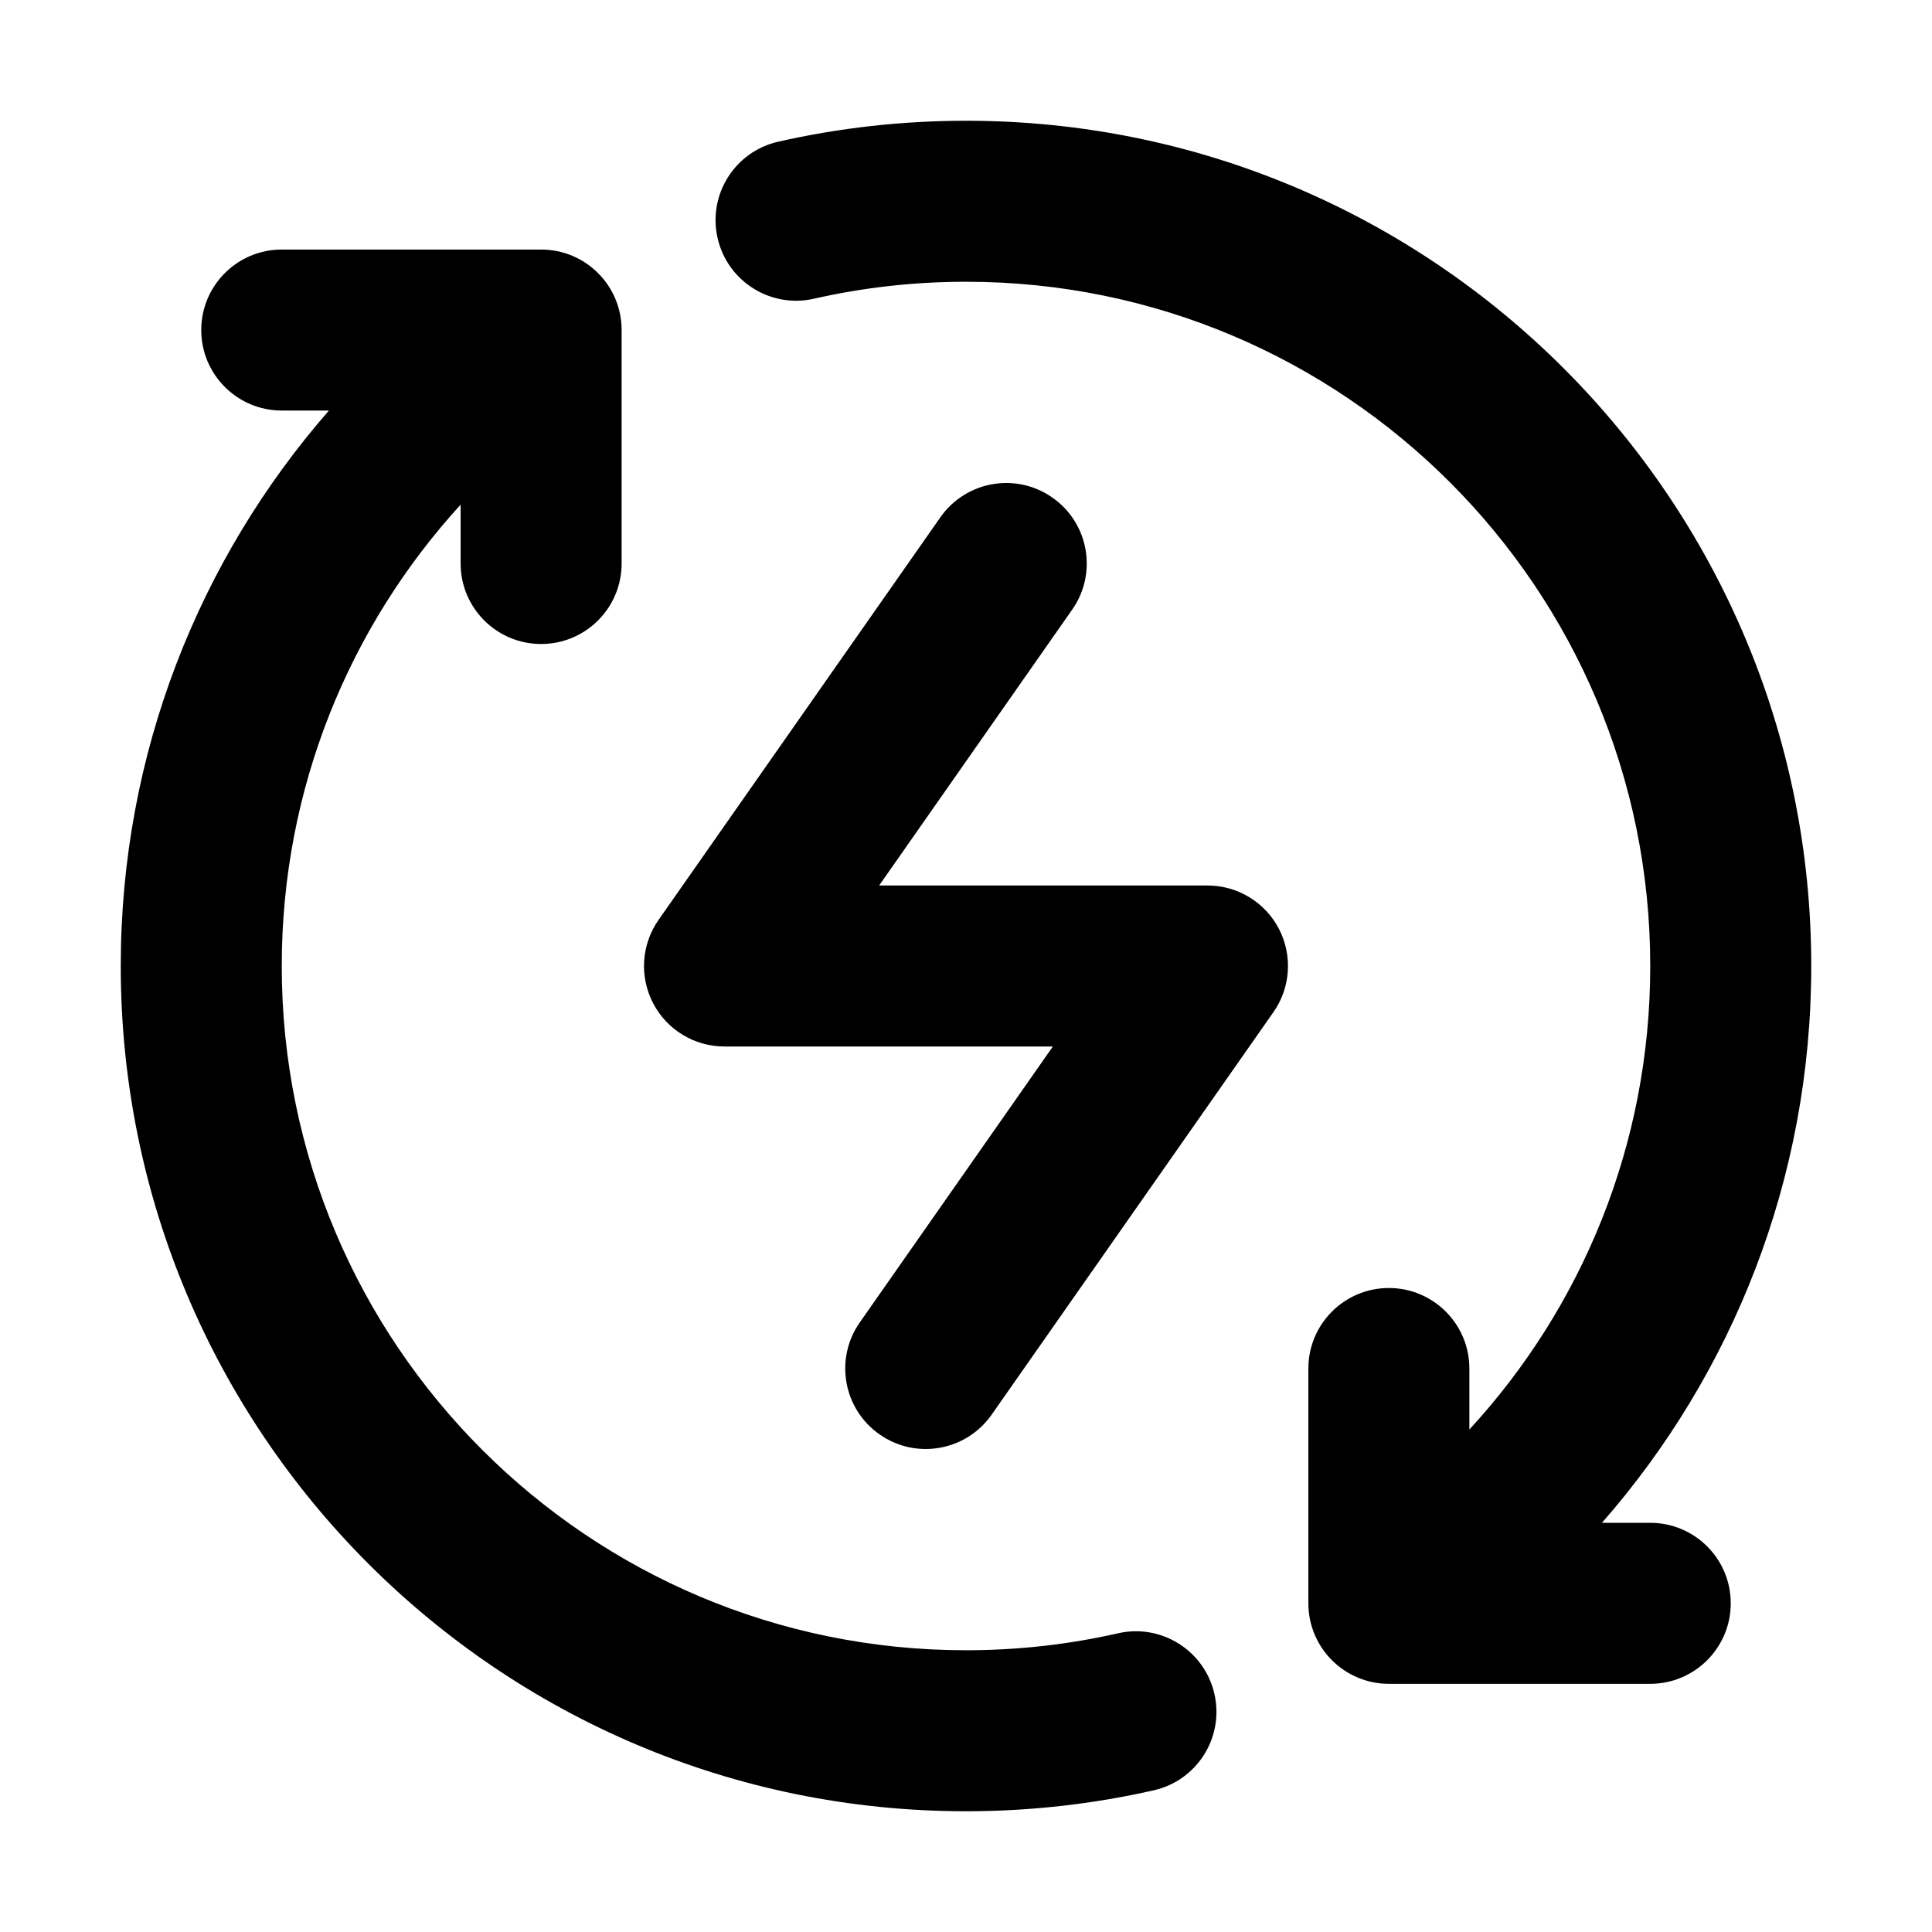 <svg width="24" height="24" viewBox="0 0 24 24" xmlns="http://www.w3.org/2000/svg">
<path class="pr-icon-bulk-secondary" fill-rule="evenodd" clip-rule="evenodd" d="M12 3.5C11.349 3.5 10.717 3.573 10.11 3.711C9.572 3.833 9.036 3.495 8.914 2.957C8.791 2.418 9.129 1.882 9.668 1.76C10.419 1.59 11.2 1.5 12 1.5C17.799 1.5 22.5 6.201 22.5 12C22.5 14.65 21.518 17.07 19.9 18.917H20.5C21.052 18.917 21.5 19.364 21.5 19.917C21.5 20.469 21.052 20.917 20.5 20.917H17.253C16.701 20.917 16.253 20.469 16.253 19.917V17C16.253 16.448 16.701 16 17.253 16C17.805 16 18.253 16.448 18.253 17V17.758C19.649 16.243 20.5 14.221 20.5 12C20.5 7.306 16.694 3.5 12 3.5ZM2.5 4.1C2.5 3.547 2.948 3.1 3.5 3.1H6.722C7.275 3.1 7.722 3.547 7.722 4.1V7C7.722 7.552 7.275 8 6.722 8C6.17 8 5.722 7.552 5.722 7V6.269C4.341 7.781 3.5 9.792 3.5 12C3.5 16.694 7.306 20.5 12 20.5C12.651 20.5 13.283 20.427 13.89 20.289C14.428 20.167 14.964 20.505 15.086 21.043C15.209 21.582 14.871 22.118 14.332 22.24C13.581 22.41 12.8 22.5 12 22.5C6.201 22.5 1.5 17.799 1.5 12C1.5 9.358 2.476 6.944 4.086 5.1H3.5C2.948 5.1 2.5 4.652 2.5 4.1Z" fill="currentColor"/>
<path fill-rule="evenodd" clip-rule="evenodd" d="M13.073 6.181C13.526 6.497 13.636 7.121 13.319 7.573L10.921 11H15C15.373 11 15.715 11.207 15.887 11.538C16.059 11.869 16.033 12.268 15.819 12.573L12.319 17.573C12.002 18.026 11.379 18.136 10.927 17.819C10.474 17.503 10.364 16.879 10.681 16.427L13.079 13H9C8.627 13 8.285 12.793 8.113 12.462C7.941 12.131 7.967 11.732 8.181 11.427L11.681 6.427C11.998 5.974 12.621 5.864 13.073 6.181Z" fill="currentColor"/>
</svg>
